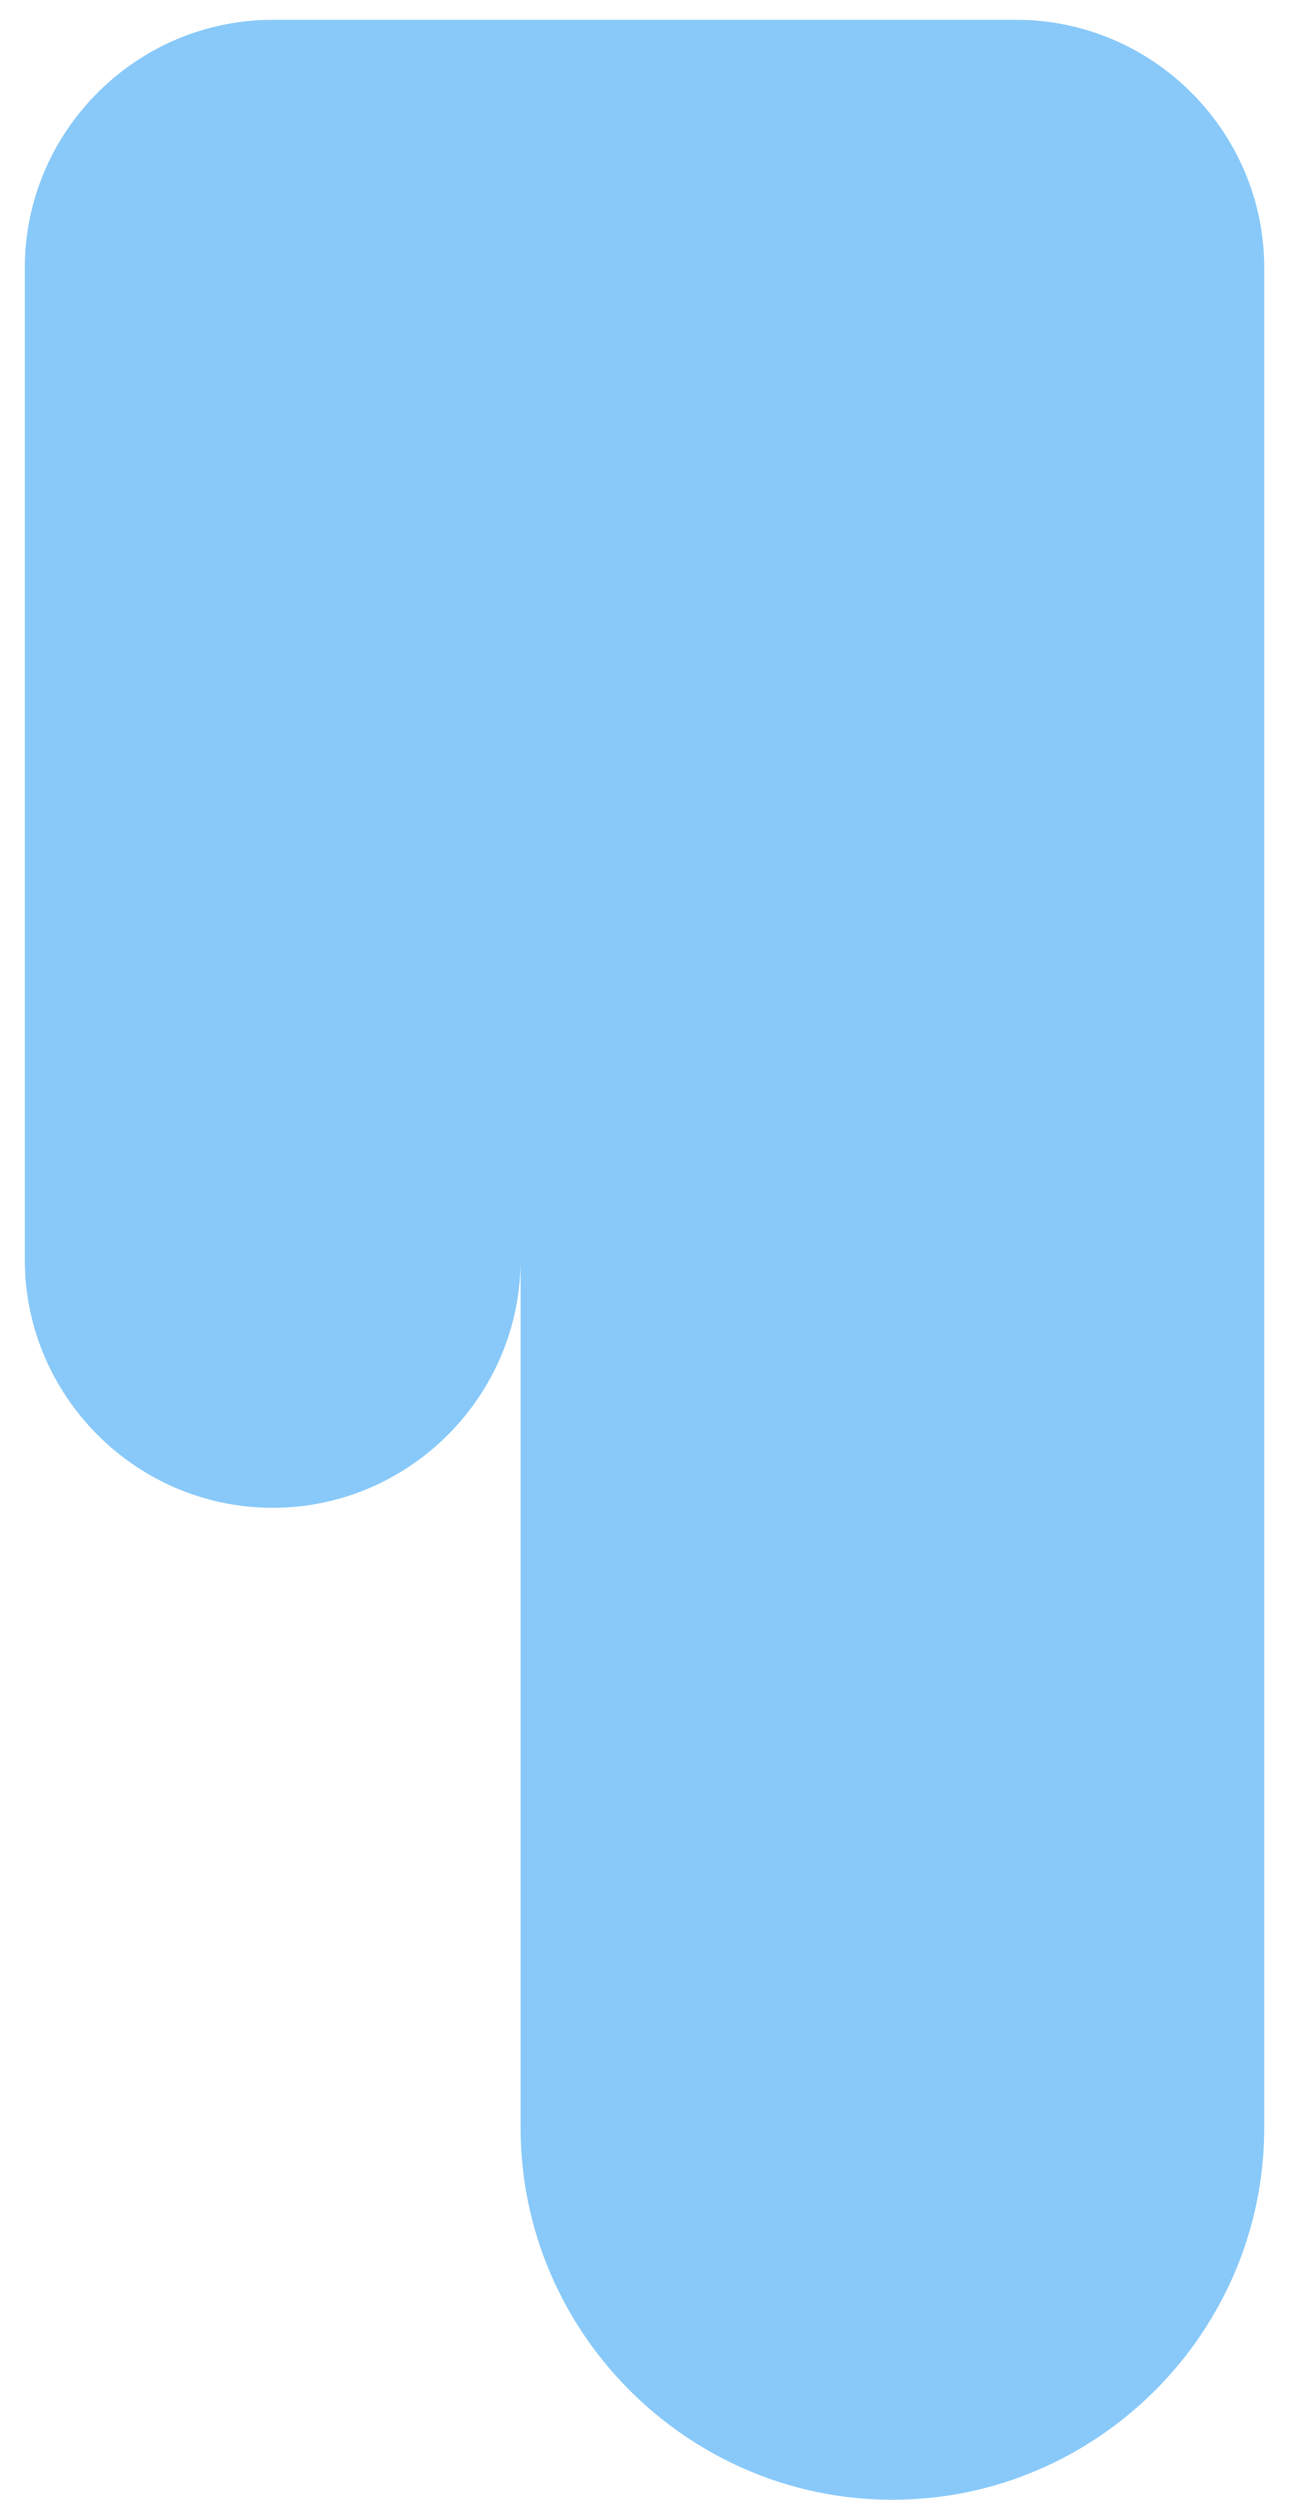 <svg width="29" height="56" viewBox="0 0 29 56" fill="none" xmlns="http://www.w3.org/2000/svg">
<path d="M22.778 0.444H6.111C3.056 0.444 0.556 2.944 0.556 6V28.222C0.556 31.278 3.056 33.778 6.111 33.778C9.167 33.778 11.667 31.278 11.667 28.222V47.667C11.667 52.25 15.417 56 20 56C24.583 56 28.333 52.25 28.333 47.667V6C28.333 2.944 25.833 0.444 22.778 0.444Z" fill="#88C9F9"/>
</svg>
